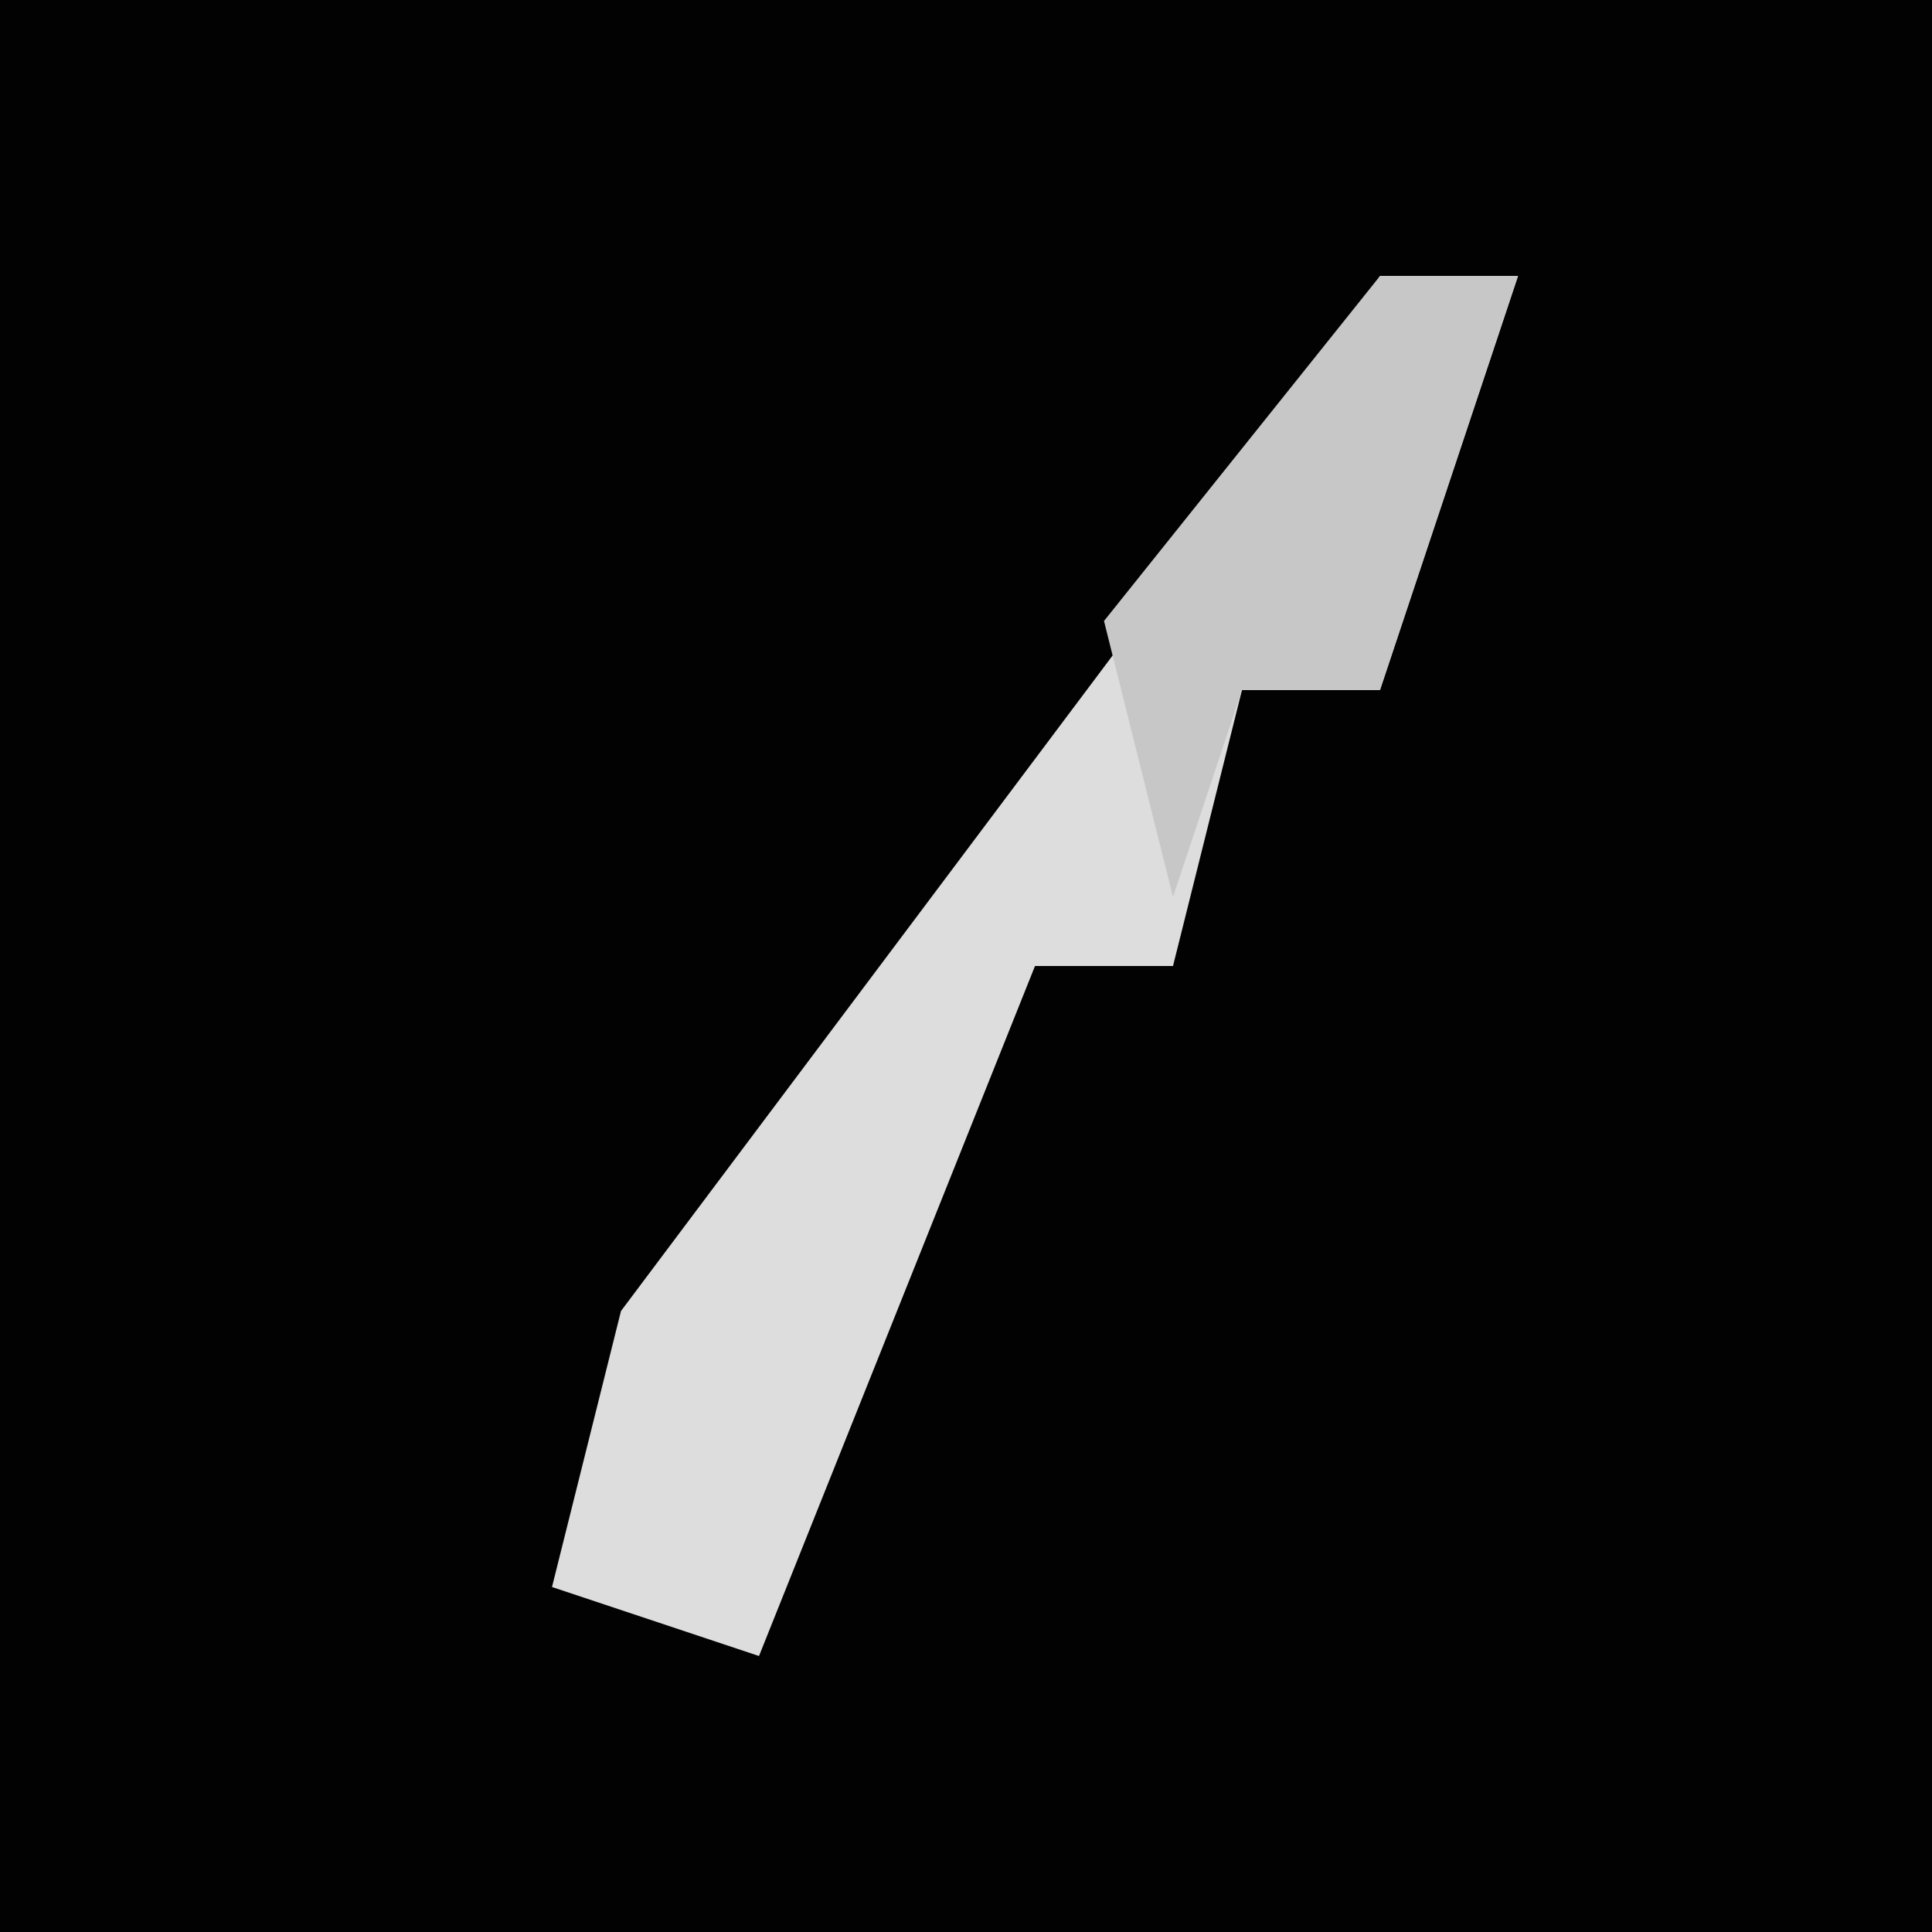 <?xml version="1.0" encoding="UTF-8"?>
<svg version="1.1" xmlns="http://www.w3.org/2000/svg" width="28" height="28">
<path d="M0,0 L28,0 L28,28 L0,28 Z " fill="#020202" transform="translate(0,0)"/>
<path d="M0,0 L2,0 L0,6 L-2,6 L-3,10 L-5,10 L-7,15 L-9,20 L-12,19 L-11,15 L-2,3 Z " fill="#DDDDDD" transform="translate(20,4)"/>
<path d="M0,0 L2,0 L0,6 L-2,6 L-3,9 L-4,5 Z " fill="#C7C7C7" transform="translate(20,4)"/>
</svg>
